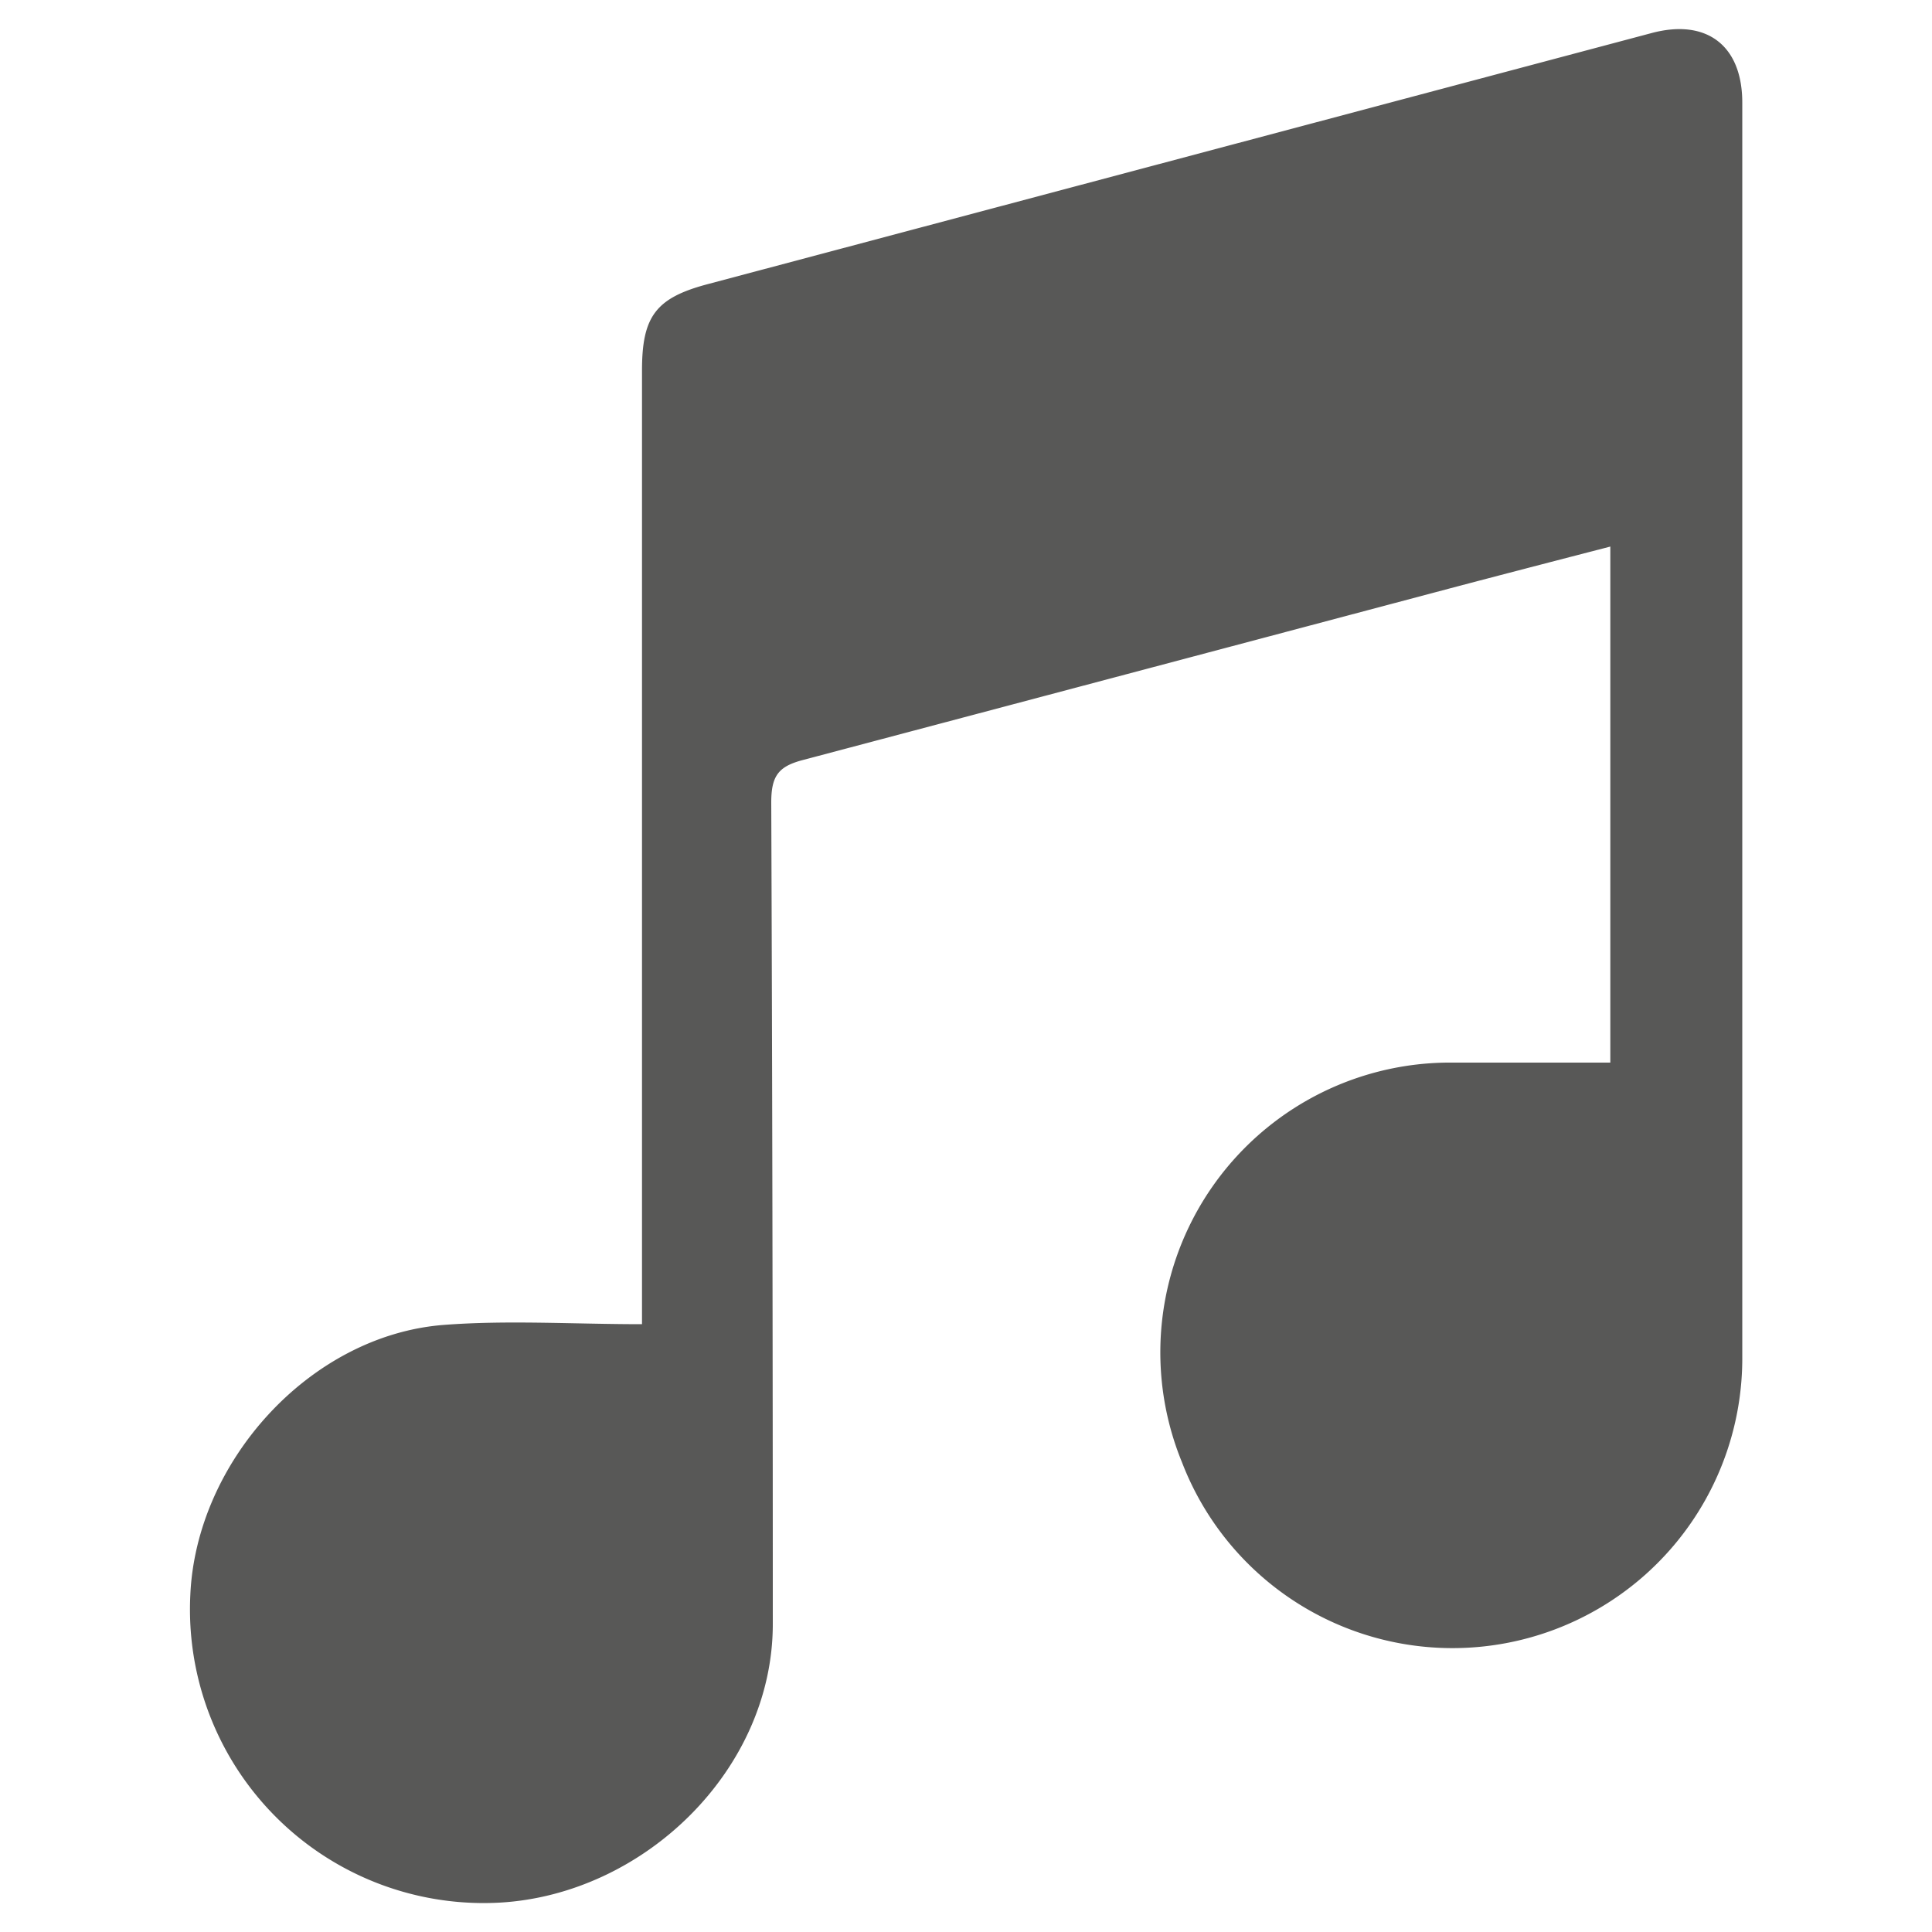 <svg id="Componentes" xmlns="http://www.w3.org/2000/svg" viewBox="0 0 100 100">
  <title>componentes_svg</title>
  <path d="M33.23,68.54V19.17c0-2.8.72-3.75,3.39-4.46l48.87-13c2.85-.76,4.69.65,4.69,3.6q0,32.45,0,64.87a15,15,0,0,1-29,5.51A15,15,0,0,1,75.22,55h8.13V28.29c-2.82.73-5.6,1.45-8.36,2.18q-16.72,4.44-33.44,8.87c-1.25.33-1.63.81-1.63,2.19Q40,62.79,40,84.06c0,7.53-6.65,14-14.15,14.42a15.2,15.2,0,0,1-16-15.9c.29-6.91,6.17-13.44,13.08-14C26.27,68.32,29.66,68.54,33.23,68.54Z" fill="#585857"/>
</svg>
